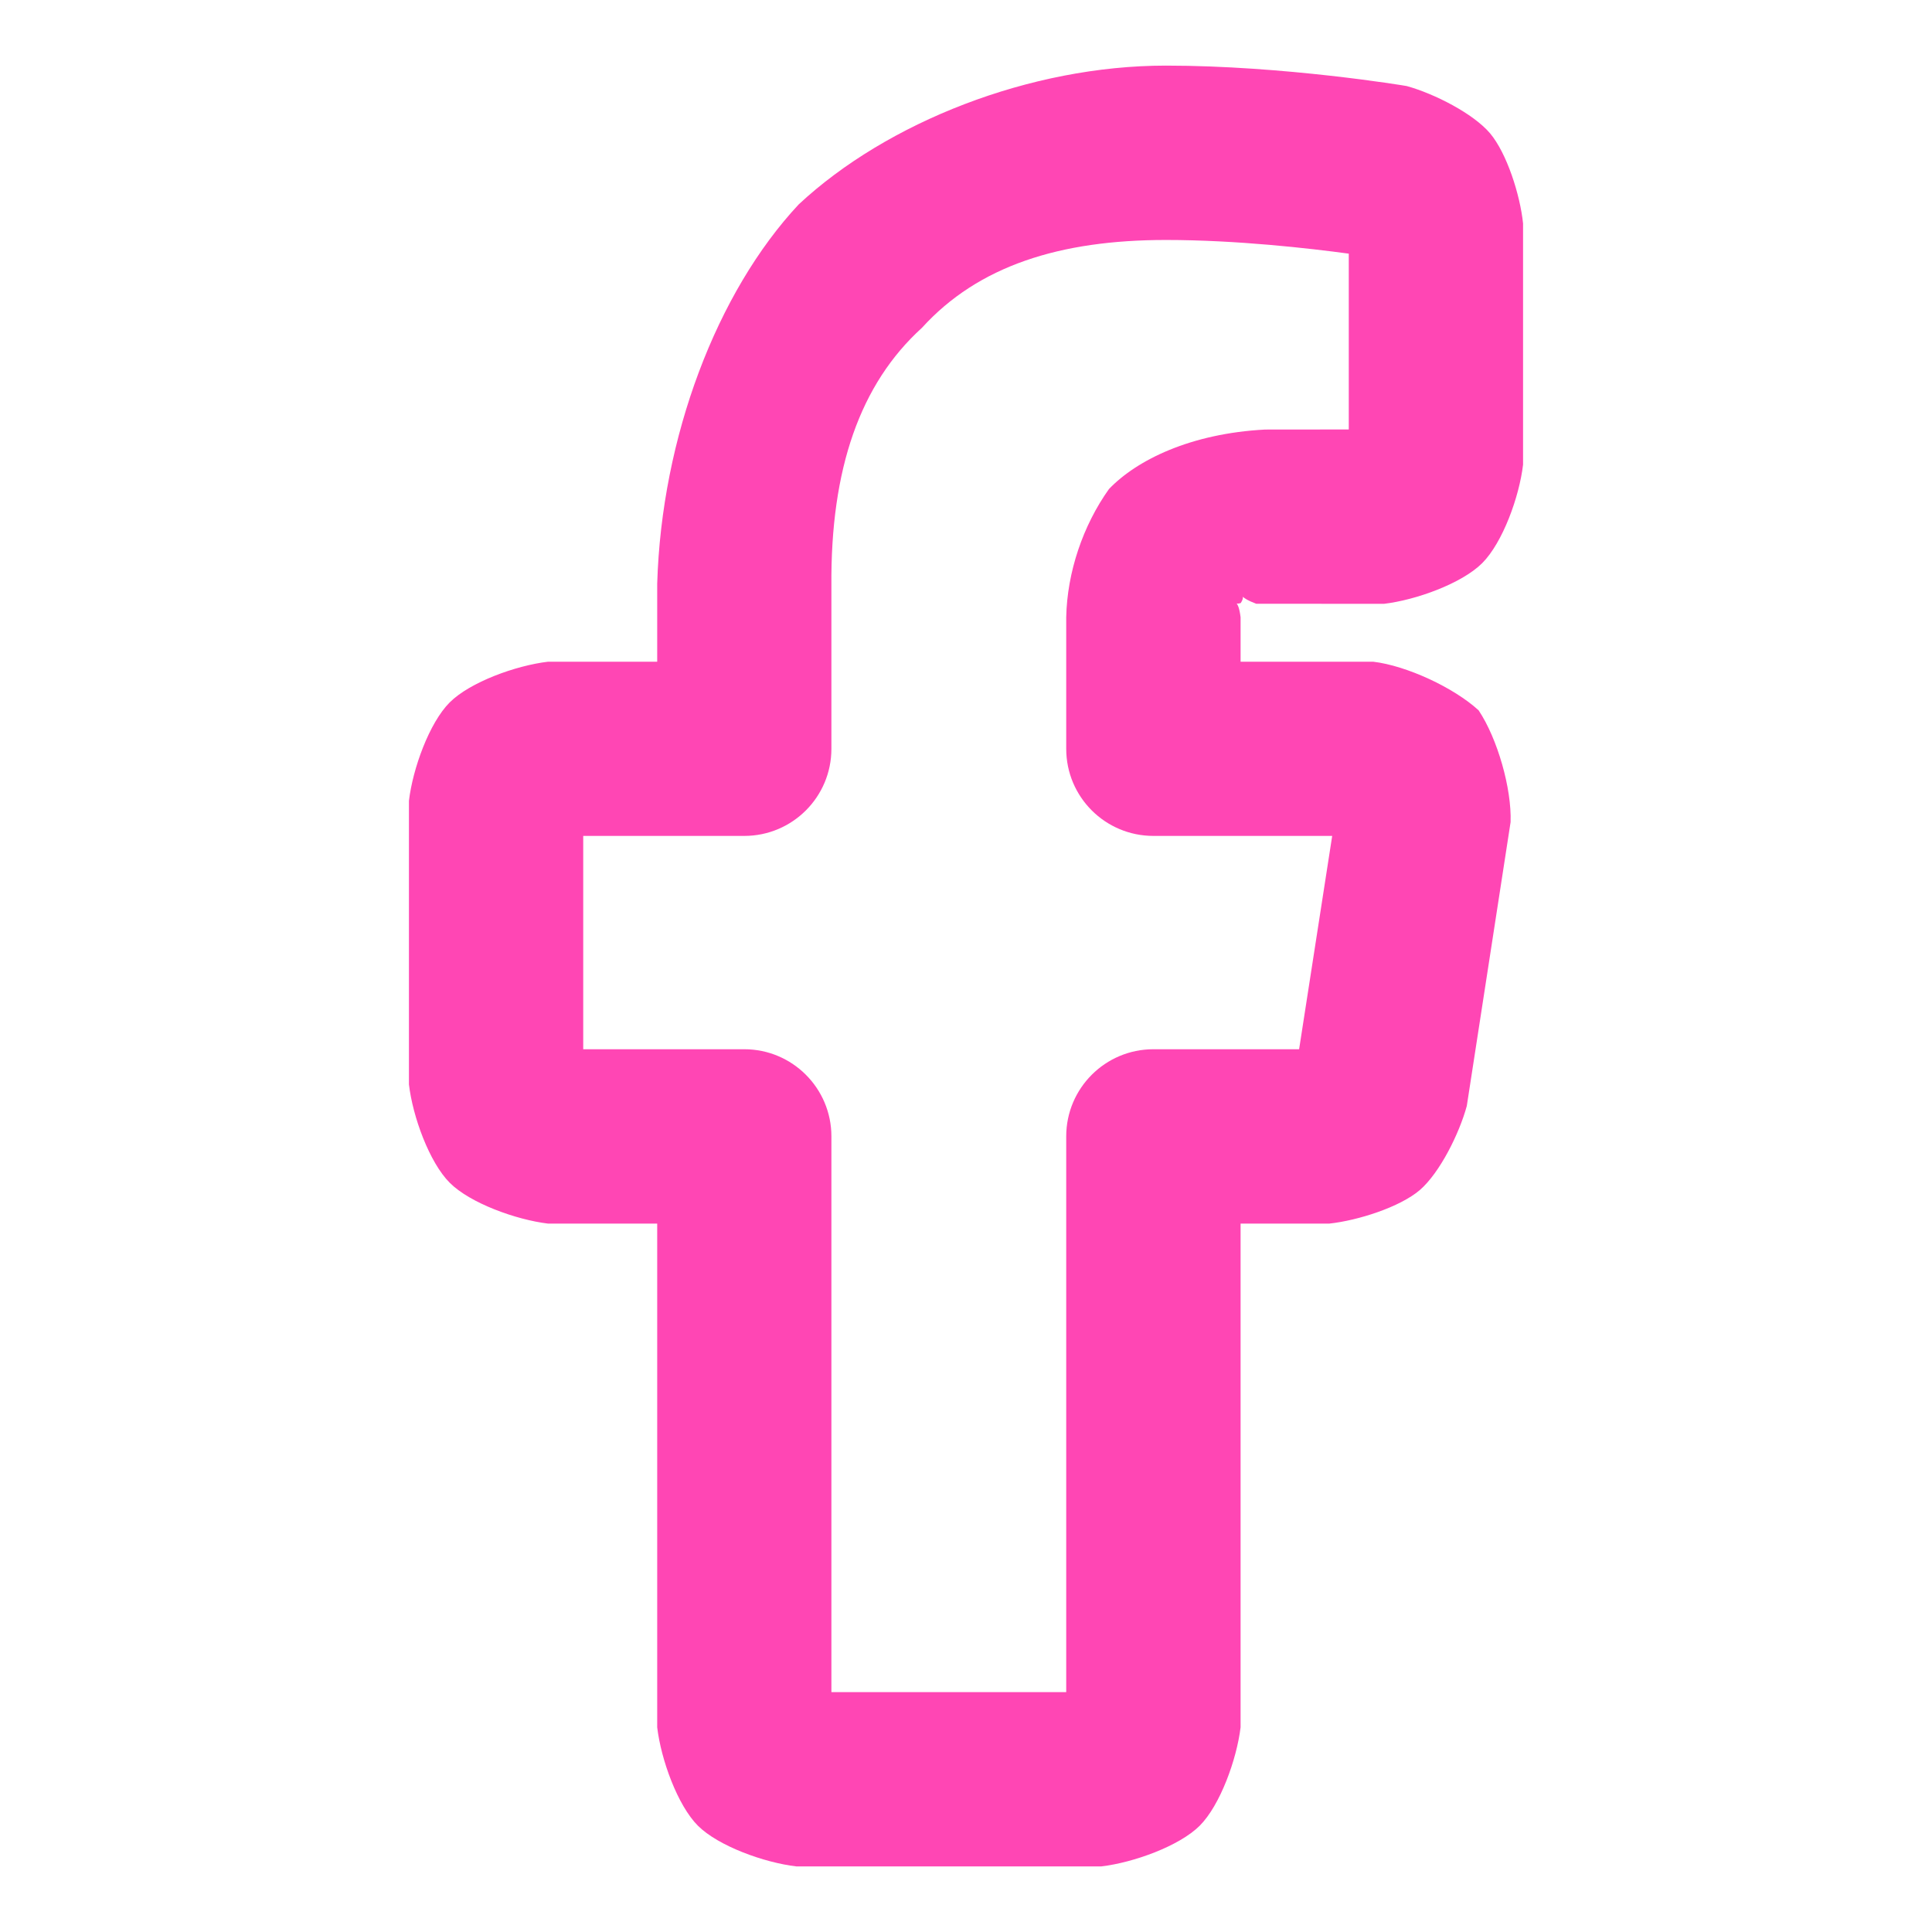 <svg viewBox="0 0 24 24" xmlns="http://www.w3.org/2000/svg"><path fill="rgb(255, 70, 180)" d="m13.682 23.185h-3.791c-.398-.047-.967-.252-1.221-.505-.253-.253-.459-.823-.506-1.223v-6.257h-1.356c-.398-.048-.968-.254-1.221-.507s-.46-.821-.507-1.222v-3.523c.047-.399.253-.969.506-1.222s.823-.459 1.222-.506h1.356v-.969c.054-1.819.741-3.624 1.758-4.712 1.094-1.02 2.874-1.724 4.561-1.724 1.466 0 2.968.249 2.992.254.343.095.826.341 1.035.587.209.249.373.764.41 1.119v2.997c-.047.401-.254.969-.507 1.223-.253.253-.823.459-1.221.506l-1.587-.001c-.104-.039-.148-.069-.166-.087.003.015-.001.04-.026.078-.097.032-.032-.069-.002.177v.552h1.647c.414.049 1.001.321 1.31.604.235.352.412.975.397 1.389l-.544 3.526c-.094.345-.336.83-.583 1.044-.248.212-.767.378-1.125.417h-1.102v6.257c-.048.399-.254.968-.507 1.222-.253.253-.823.459-1.222.506zm-3.354-2.165h2.917v-6.904c0-.597.485-1.082 1.083-1.082h1.81l.411-2.65h-2.221c-.598 0-1.083-.484-1.083-1.082v-1.634c.011-.559.208-1.14.531-1.593.346-.361 1.014-.69 1.939-.739l1.04-.001v-2.184c-.487-.066-1.394-.17-2.272-.17-1.315 0-2.33.32-3.03 1.091-.767.696-1.137 1.75-1.125 3.207v2.023c0 .598-.485 1.082-1.082 1.082h-2.001v2.65h2.001c.597 0 1.082.485 1.082 1.082z"/></svg>